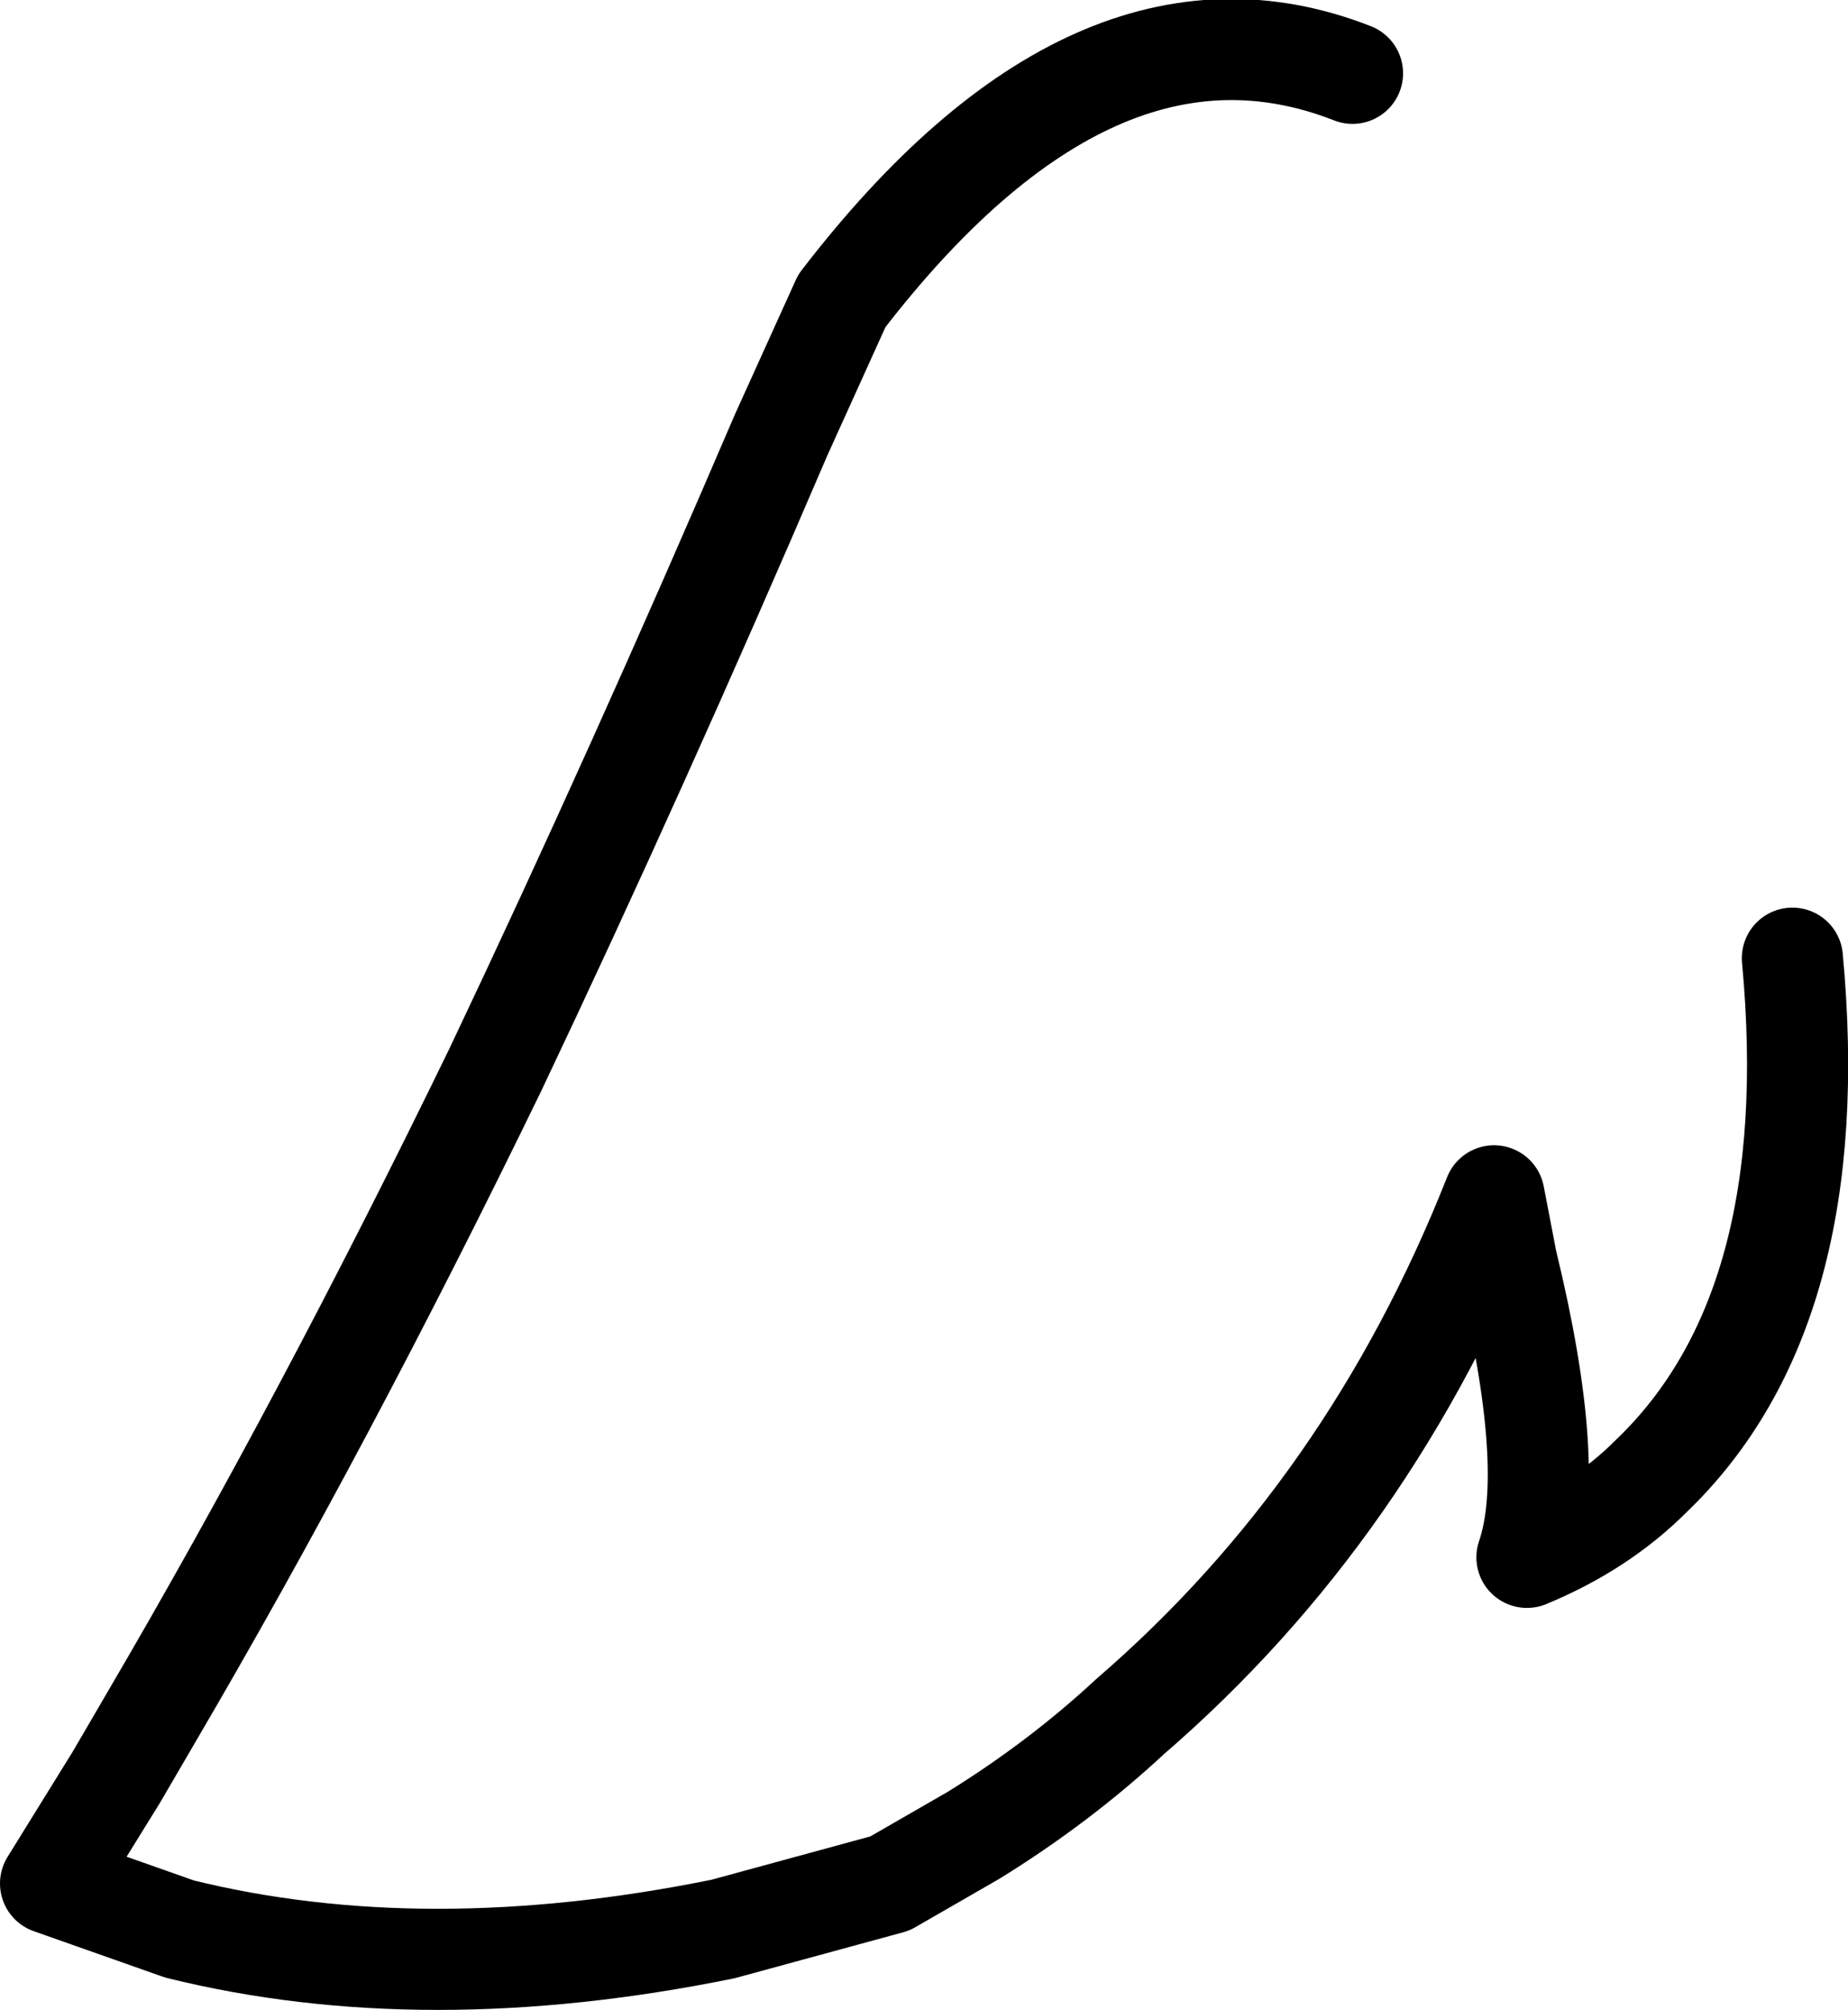 <?xml version="1.0" encoding="UTF-8" standalone="no"?>
<svg xmlns:ffdec="https://www.free-decompiler.com/flash" xmlns:xlink="http://www.w3.org/1999/xlink" ffdec:objectType="shape" height="39.75px" width="36.55px" xmlns="http://www.w3.org/2000/svg">
  <g transform="matrix(1.0, 0.0, 0.0, 1.0, 27.85, 12.45)">
    <path d="M-1.1 -11.0 Q-6.2 -13.0 -11.2 -6.5 L-12.4 -3.85 Q-15.25 2.8 -18.05 8.7 -21.45 15.7 -24.85 21.5 L-25.55 22.7 -26.85 24.8 -24.3 25.7 Q-19.45 26.9 -13.55 25.7 L-10.25 24.8 -8.6 23.85 Q-6.9 22.8 -5.5 21.5 -0.75 17.4 1.7 11.2 L1.95 12.5 Q2.95 16.6 2.35 18.35 3.8 17.75 4.8 16.75 8.25 13.45 7.6 6.5" fill="none" stroke="#000000" stroke-linecap="round" stroke-linejoin="round" stroke-width="2.0"/>
  </g>
</svg>
